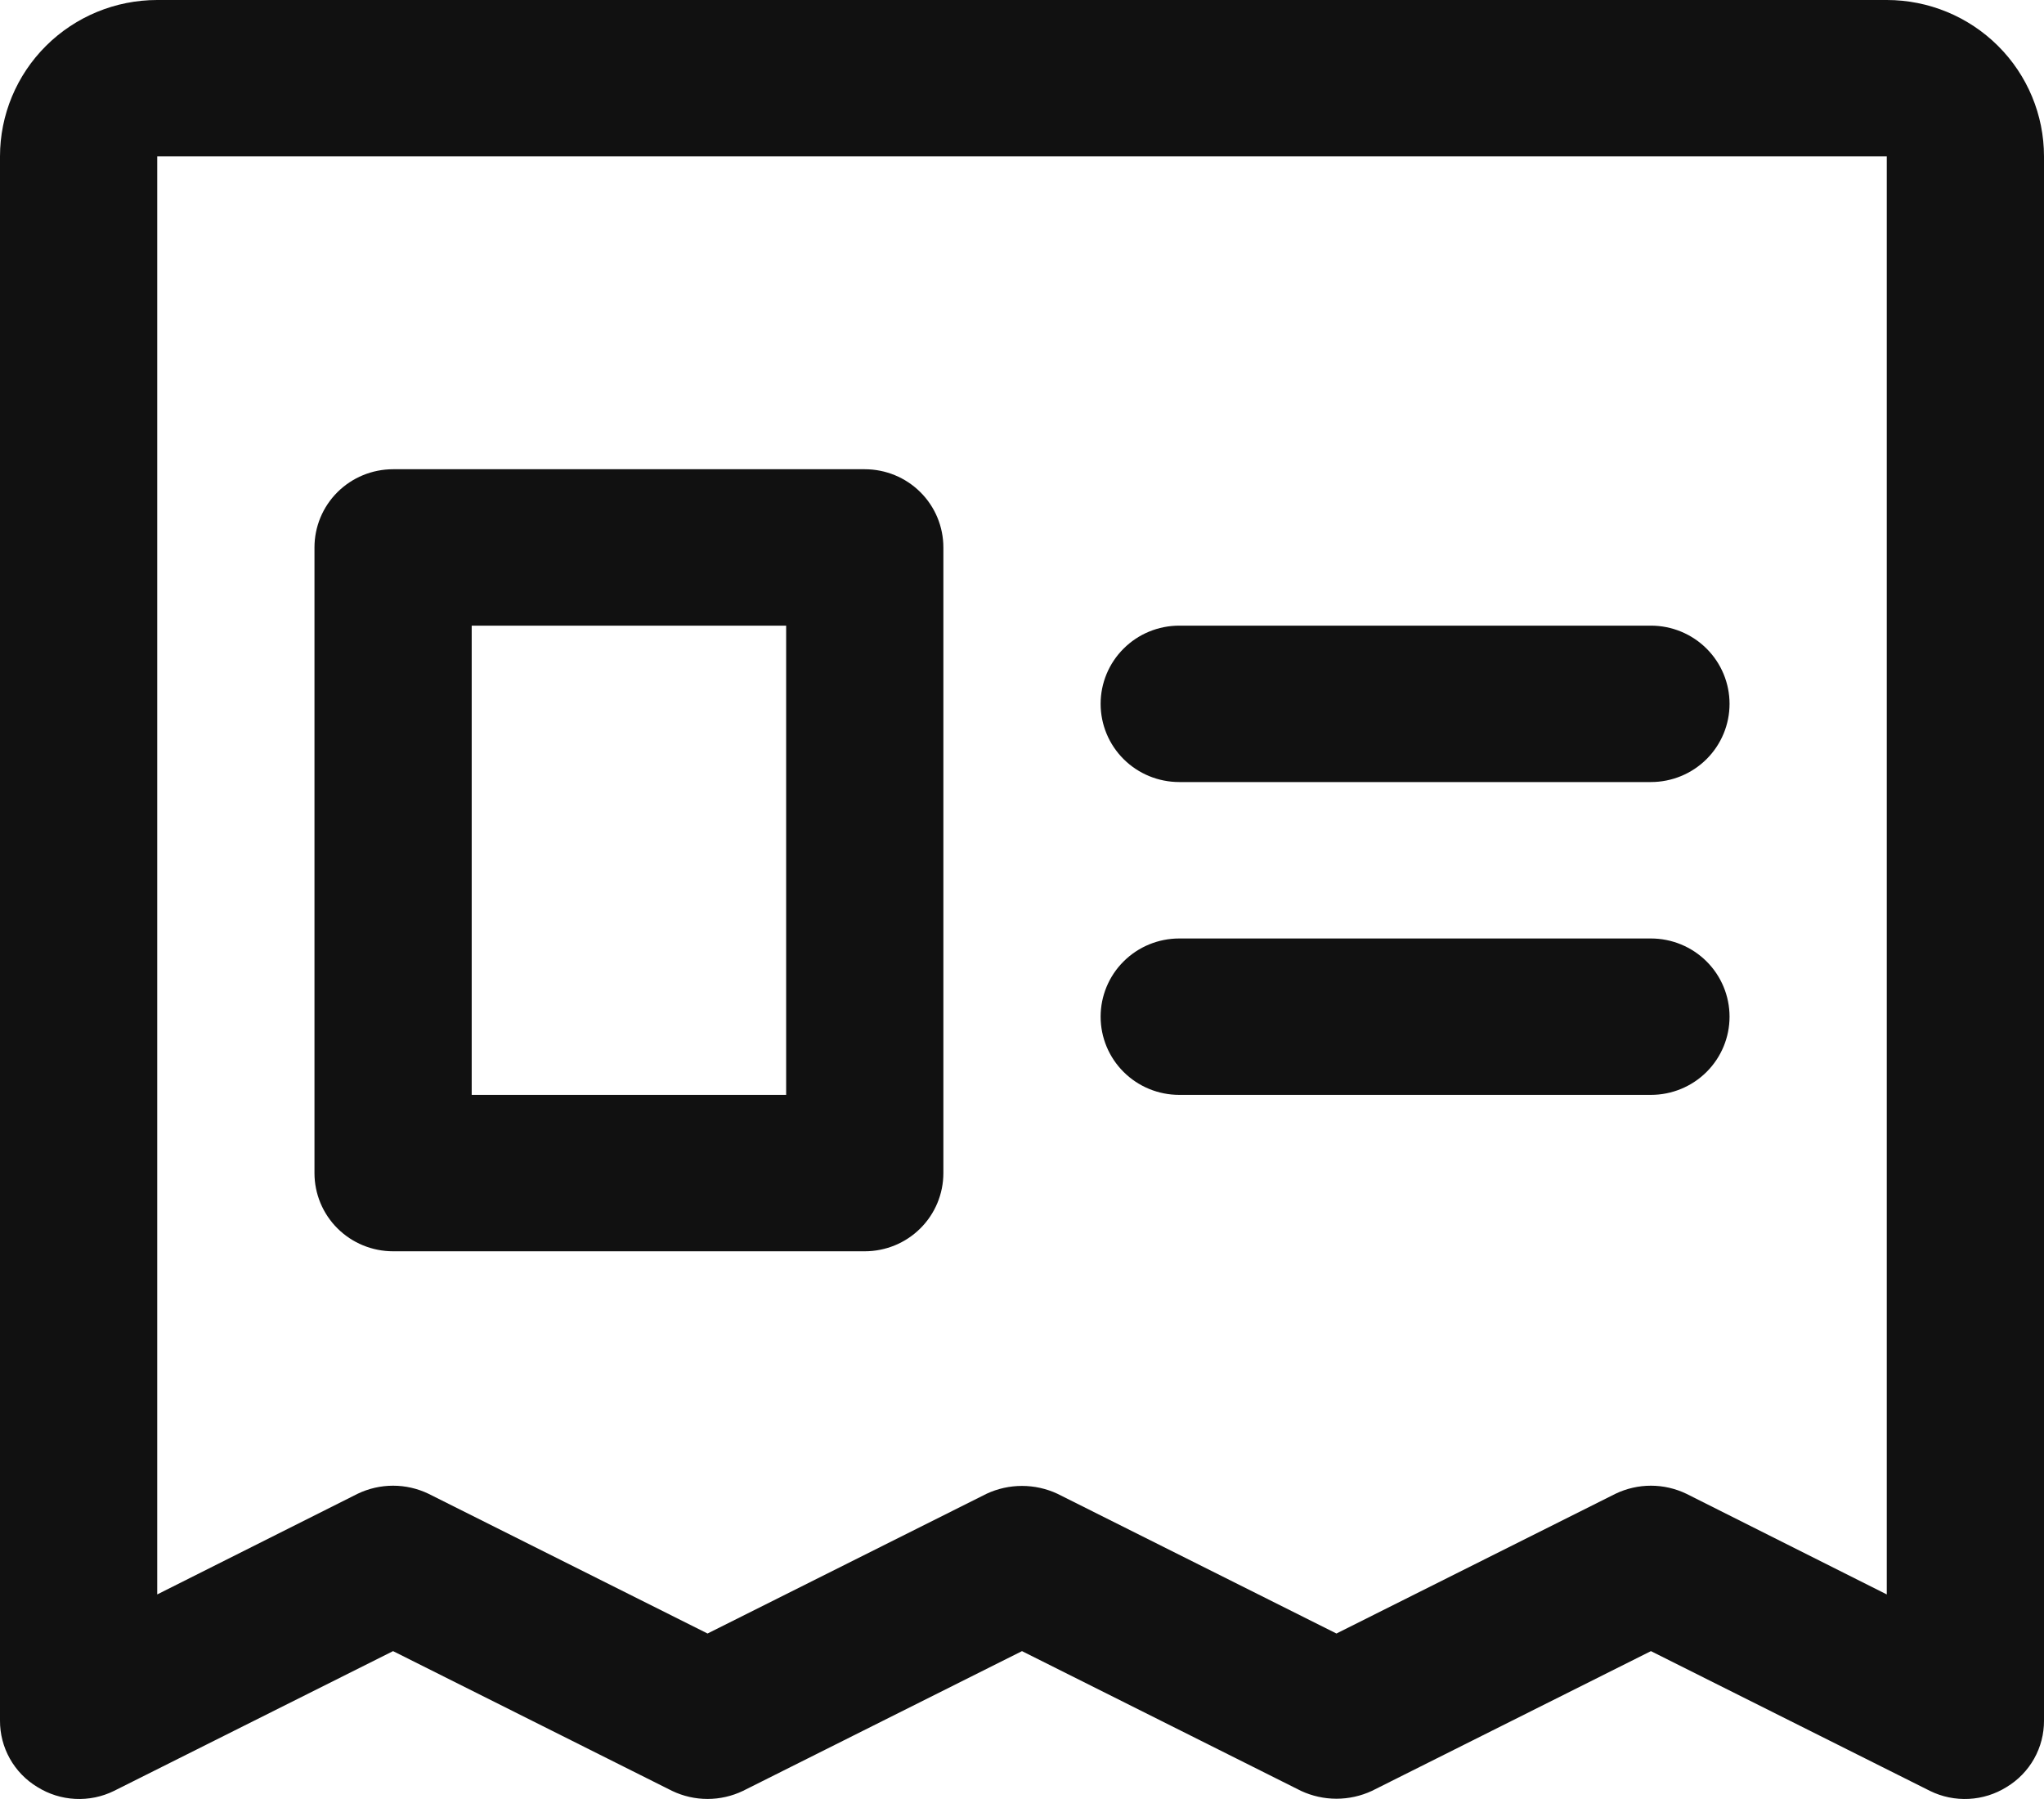 <svg width="75" height="66" viewBox="0 0 75 66" fill="none" xmlns="http://www.w3.org/2000/svg">
<path d="M69.231 0H5.769C4.239 0 2.772 0.605 1.69 1.681C0.608 2.757 5.07207e-05 4.216 5.07207e-05 5.738V63.121C-0.003 63.611 0.122 64.093 0.362 64.52C0.602 64.948 0.949 65.306 1.37 65.56C1.788 65.821 2.265 65.971 2.758 65.996C3.25 66.021 3.741 65.921 4.183 65.703L14.423 60.575L24.663 65.703C25.068 65.897 25.512 65.998 25.962 65.998C26.411 65.998 26.855 65.897 27.26 65.703L37.5 60.575L47.74 65.703C48.147 65.892 48.59 65.99 49.038 65.99C49.487 65.99 49.93 65.892 50.337 65.703L60.577 60.575L70.817 65.703C71.259 65.921 71.75 66.021 72.242 65.996C72.735 65.971 73.212 65.821 73.63 65.56C74.05 65.306 74.398 64.948 74.638 64.52C74.878 64.093 75.003 63.611 75 63.121V5.738C75 4.216 74.392 2.757 73.31 1.681C72.228 0.605 70.761 0 69.231 0ZM69.231 58.495L61.875 54.801C61.47 54.607 61.026 54.506 60.577 54.506C60.127 54.506 59.684 54.607 59.279 54.801L49.038 59.929L38.798 54.801C38.392 54.612 37.949 54.514 37.5 54.514C37.051 54.514 36.608 54.612 36.202 54.801L25.962 59.929L15.721 54.801C15.316 54.607 14.873 54.506 14.423 54.506C13.974 54.506 13.53 54.607 13.125 54.801L5.769 58.495V5.738H69.231V58.495ZM40.385 25.822C40.385 25.061 40.688 24.332 41.23 23.794C41.77 23.255 42.504 22.953 43.269 22.953H60.577C61.342 22.953 62.076 23.255 62.617 23.794C63.158 24.332 63.462 25.061 63.462 25.822C63.462 26.583 63.158 27.313 62.617 27.851C62.076 28.389 61.342 28.691 60.577 28.691H43.269C42.504 28.691 41.77 28.389 41.23 27.851C40.688 27.313 40.385 26.583 40.385 25.822ZM40.385 37.299C40.385 36.538 40.688 35.808 41.23 35.27C41.77 34.732 42.504 34.43 43.269 34.43H60.577C61.342 34.43 62.076 34.732 62.617 35.27C63.158 35.808 63.462 36.538 63.462 37.299C63.462 38.06 63.158 38.79 62.617 39.328C62.076 39.866 61.342 40.168 60.577 40.168H43.269C42.504 40.168 41.77 39.866 41.23 39.328C40.688 38.79 40.385 38.06 40.385 37.299ZM14.423 45.906H31.731C32.496 45.906 33.23 45.604 33.77 45.066C34.312 44.528 34.615 43.798 34.615 43.037V20.084C34.615 19.323 34.312 18.593 33.77 18.055C33.23 17.517 32.496 17.215 31.731 17.215H14.423C13.658 17.215 12.924 17.517 12.383 18.055C11.842 18.593 11.539 19.323 11.539 20.084V43.037C11.539 43.798 11.842 44.528 12.383 45.066C12.924 45.604 13.658 45.906 14.423 45.906ZM17.308 22.953H28.846V40.168H17.308V22.953Z" fill="#111111"/>
</svg>
